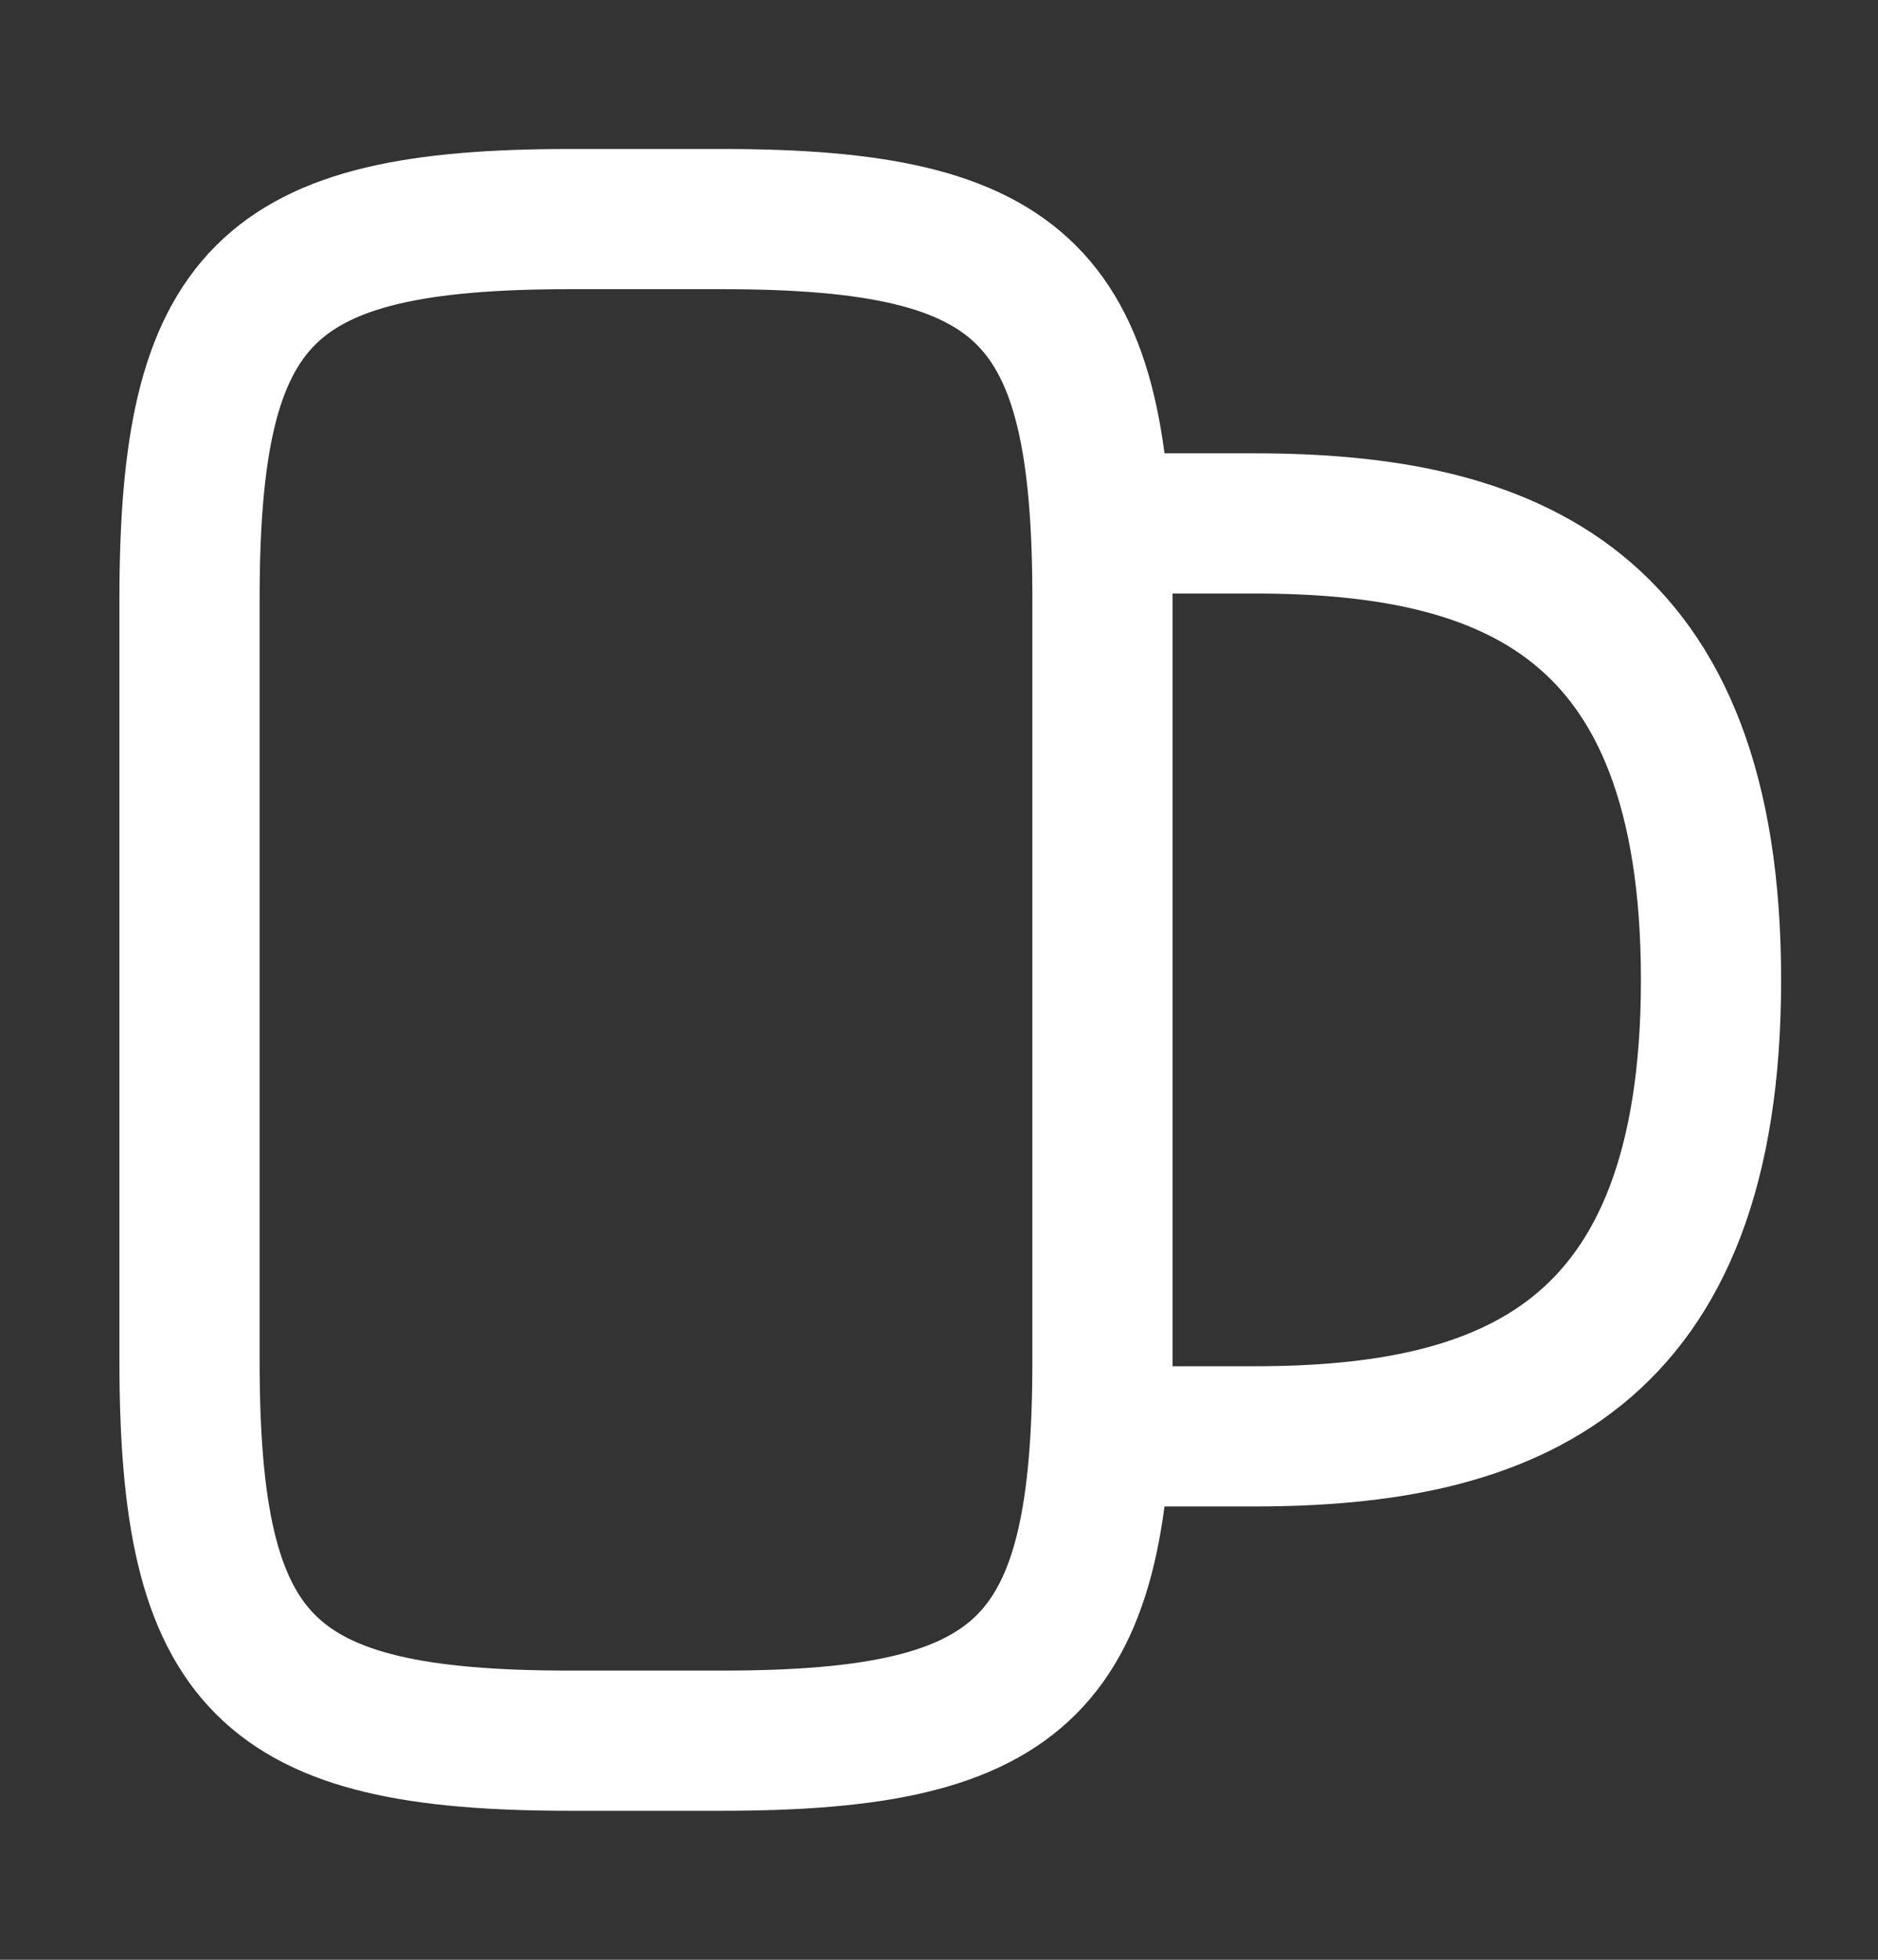 <svg width="23" height="24" viewBox="0 0 23 24" fill="none" xmlns="http://www.w3.org/2000/svg">
<rect x="0" y="0" width="23" height="24" fill="#333333" stroke="none"/>
<path d="M13.501 6.41L15.364 6.41C18.448 6.41 20.955 7.341 20.955 12C20.955 16.658 18.448 17.59 15.364 17.59L13.501 17.59" stroke="white" stroke-width="1.717" stroke-linecap="round" stroke-linejoin="round"/>
<path d="M2.321 16.658V7.341C2.321 3.615 3.253 2.683 6.98 2.683L8.843 2.683C12.57 2.683 13.502 3.615 13.502 7.341V16.658C13.502 20.385 12.57 21.317 8.843 21.317L6.98 21.317C3.253 21.317 2.321 20.385 2.321 16.658Z" stroke="white" stroke-width="1.717" stroke-linecap="round" stroke-linejoin="round"/>
</svg>
